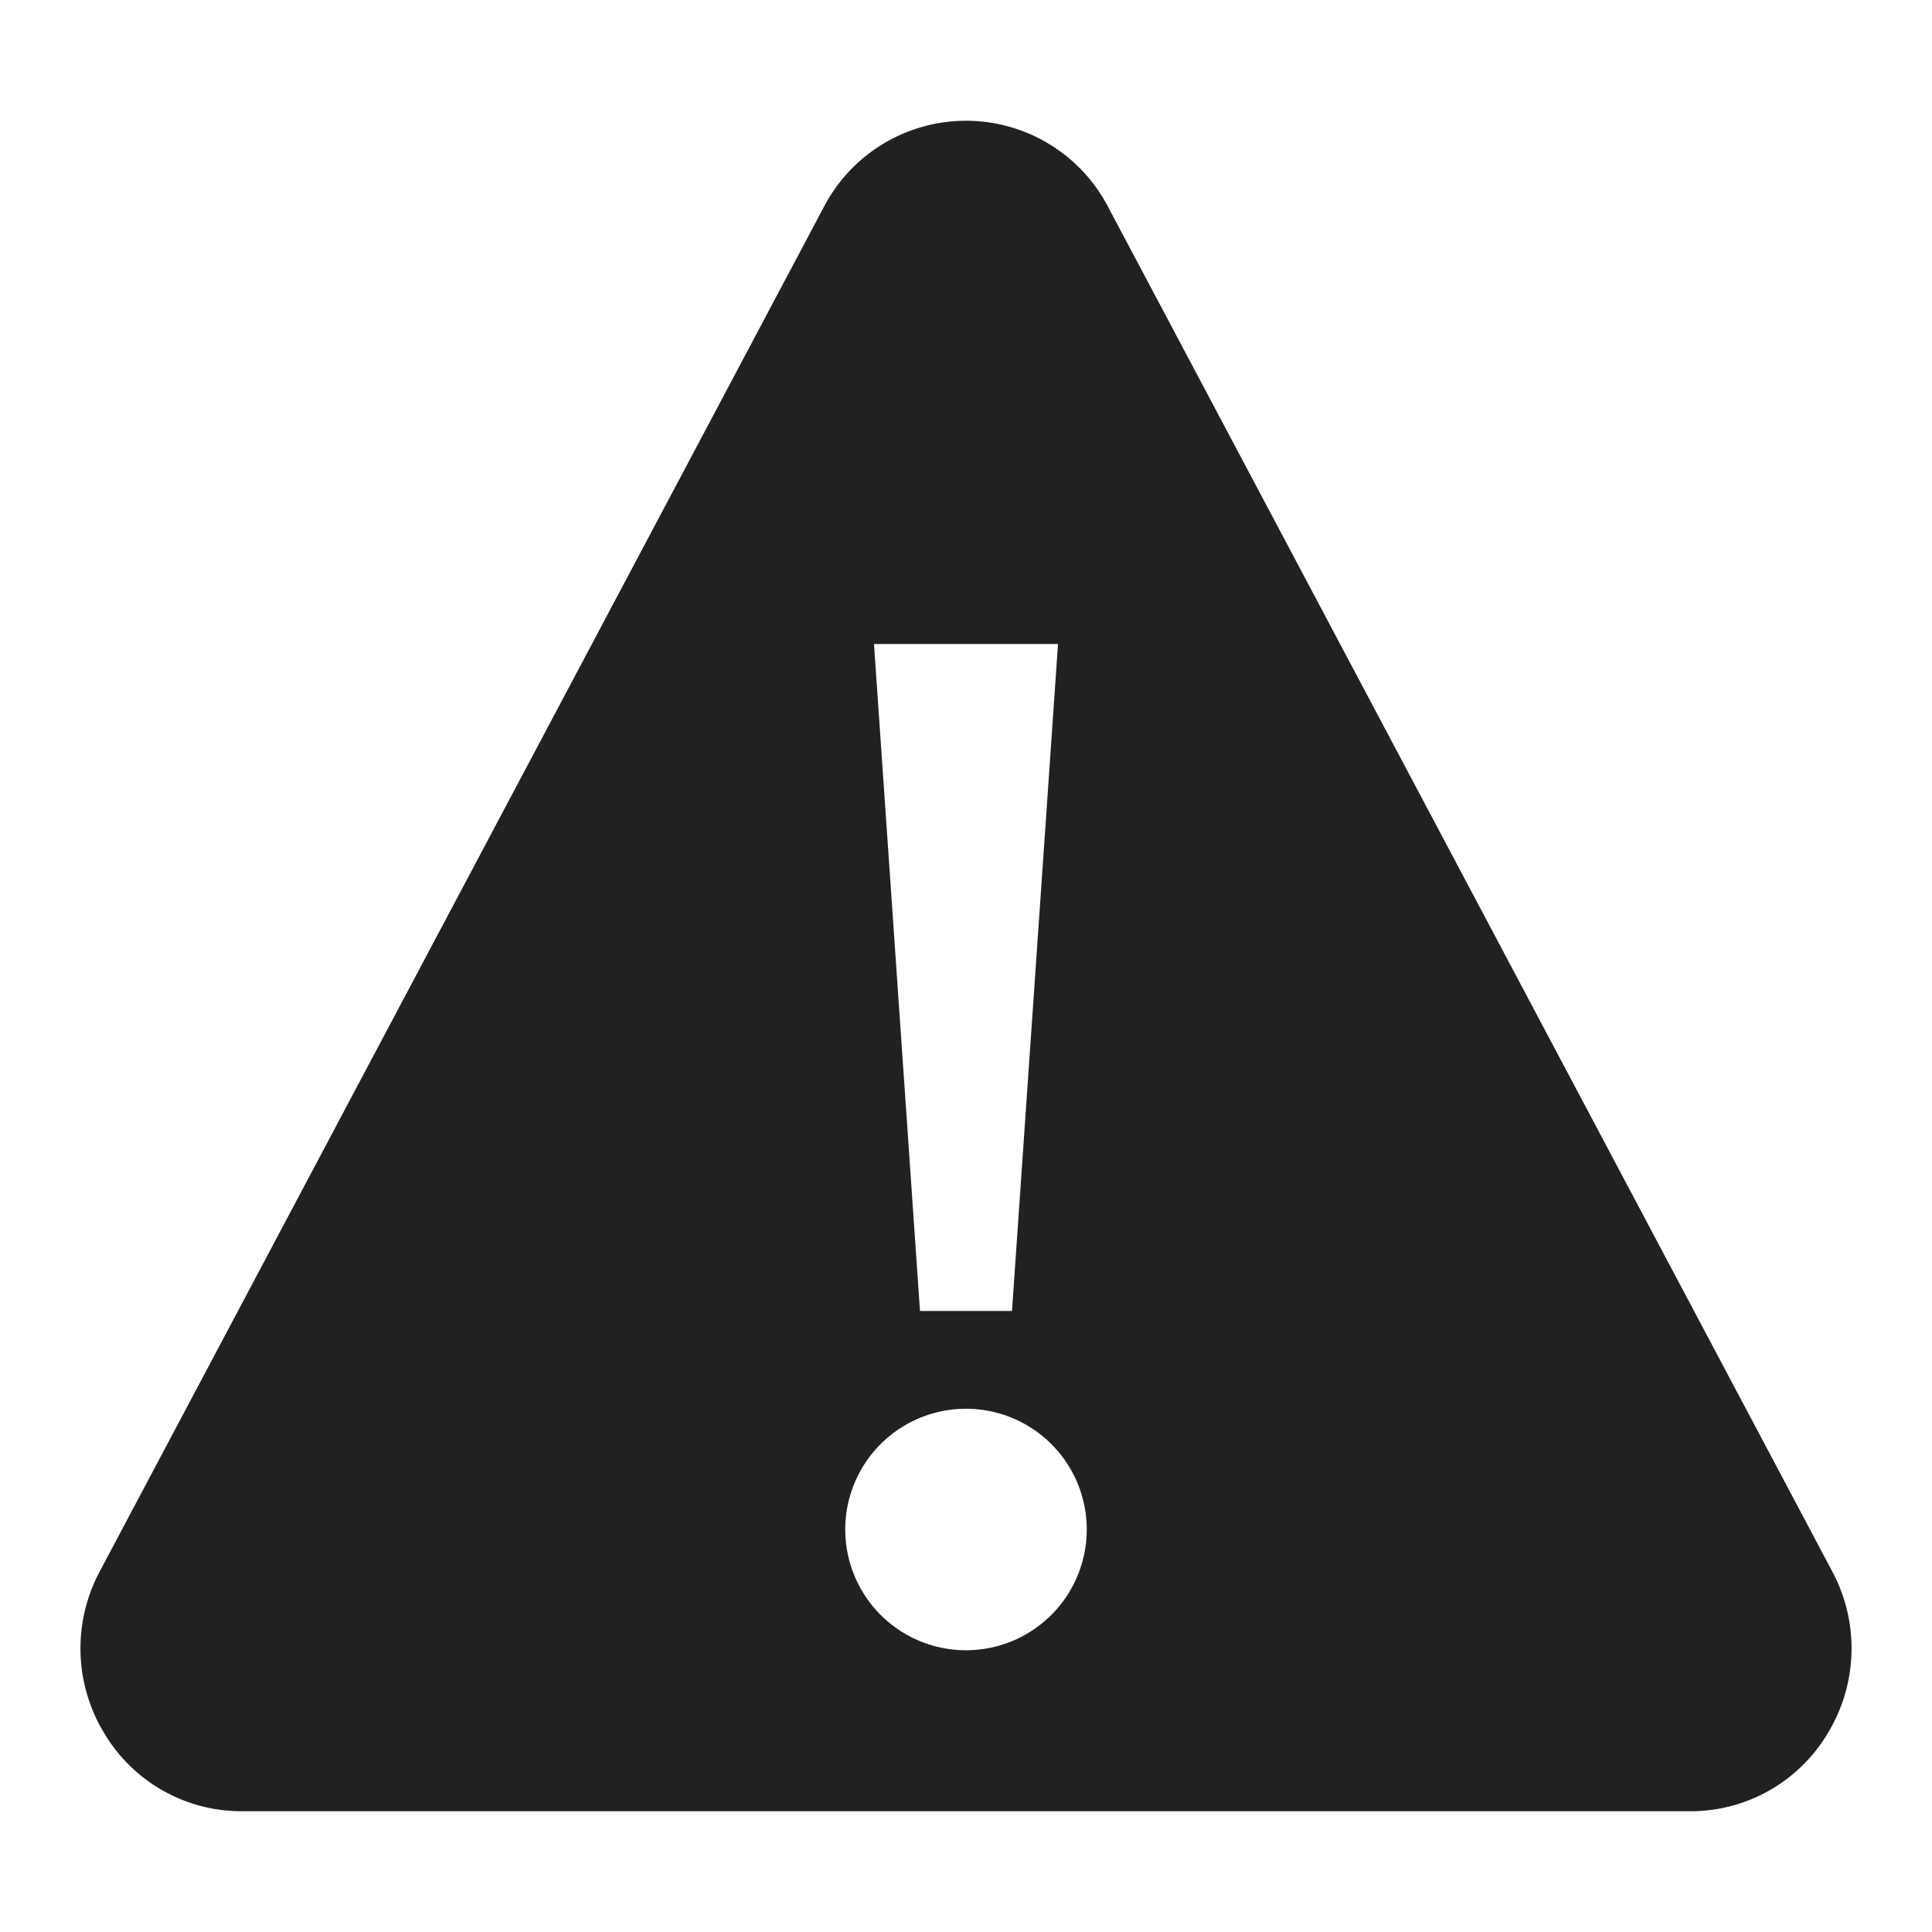 <svg xmlns="http://www.w3.org/2000/svg" height="48" width="48" viewBox="0 0 48 48"><title>warning sign</title><g fill="#212121" class="nc-icon-wrapper"><path d="M45.521,39.04,27.527,5.134a3.982,3.982,0,0,0-7.054,0L2.479,39.04a4.056,4.056,0,0,0,.108,4.017A3.967,3.967,0,0,0,6.007,45H41.993a3.967,3.967,0,0,0,3.42-1.943A4.056,4.056,0,0,0,45.521,39.04ZM26.286,16,25.143,32.571H22.857L21.714,16ZM24,41a3,3,0,1,1,3-3A3,3,0,0,1,24,41Z" fill="#212121"></path></g></svg>